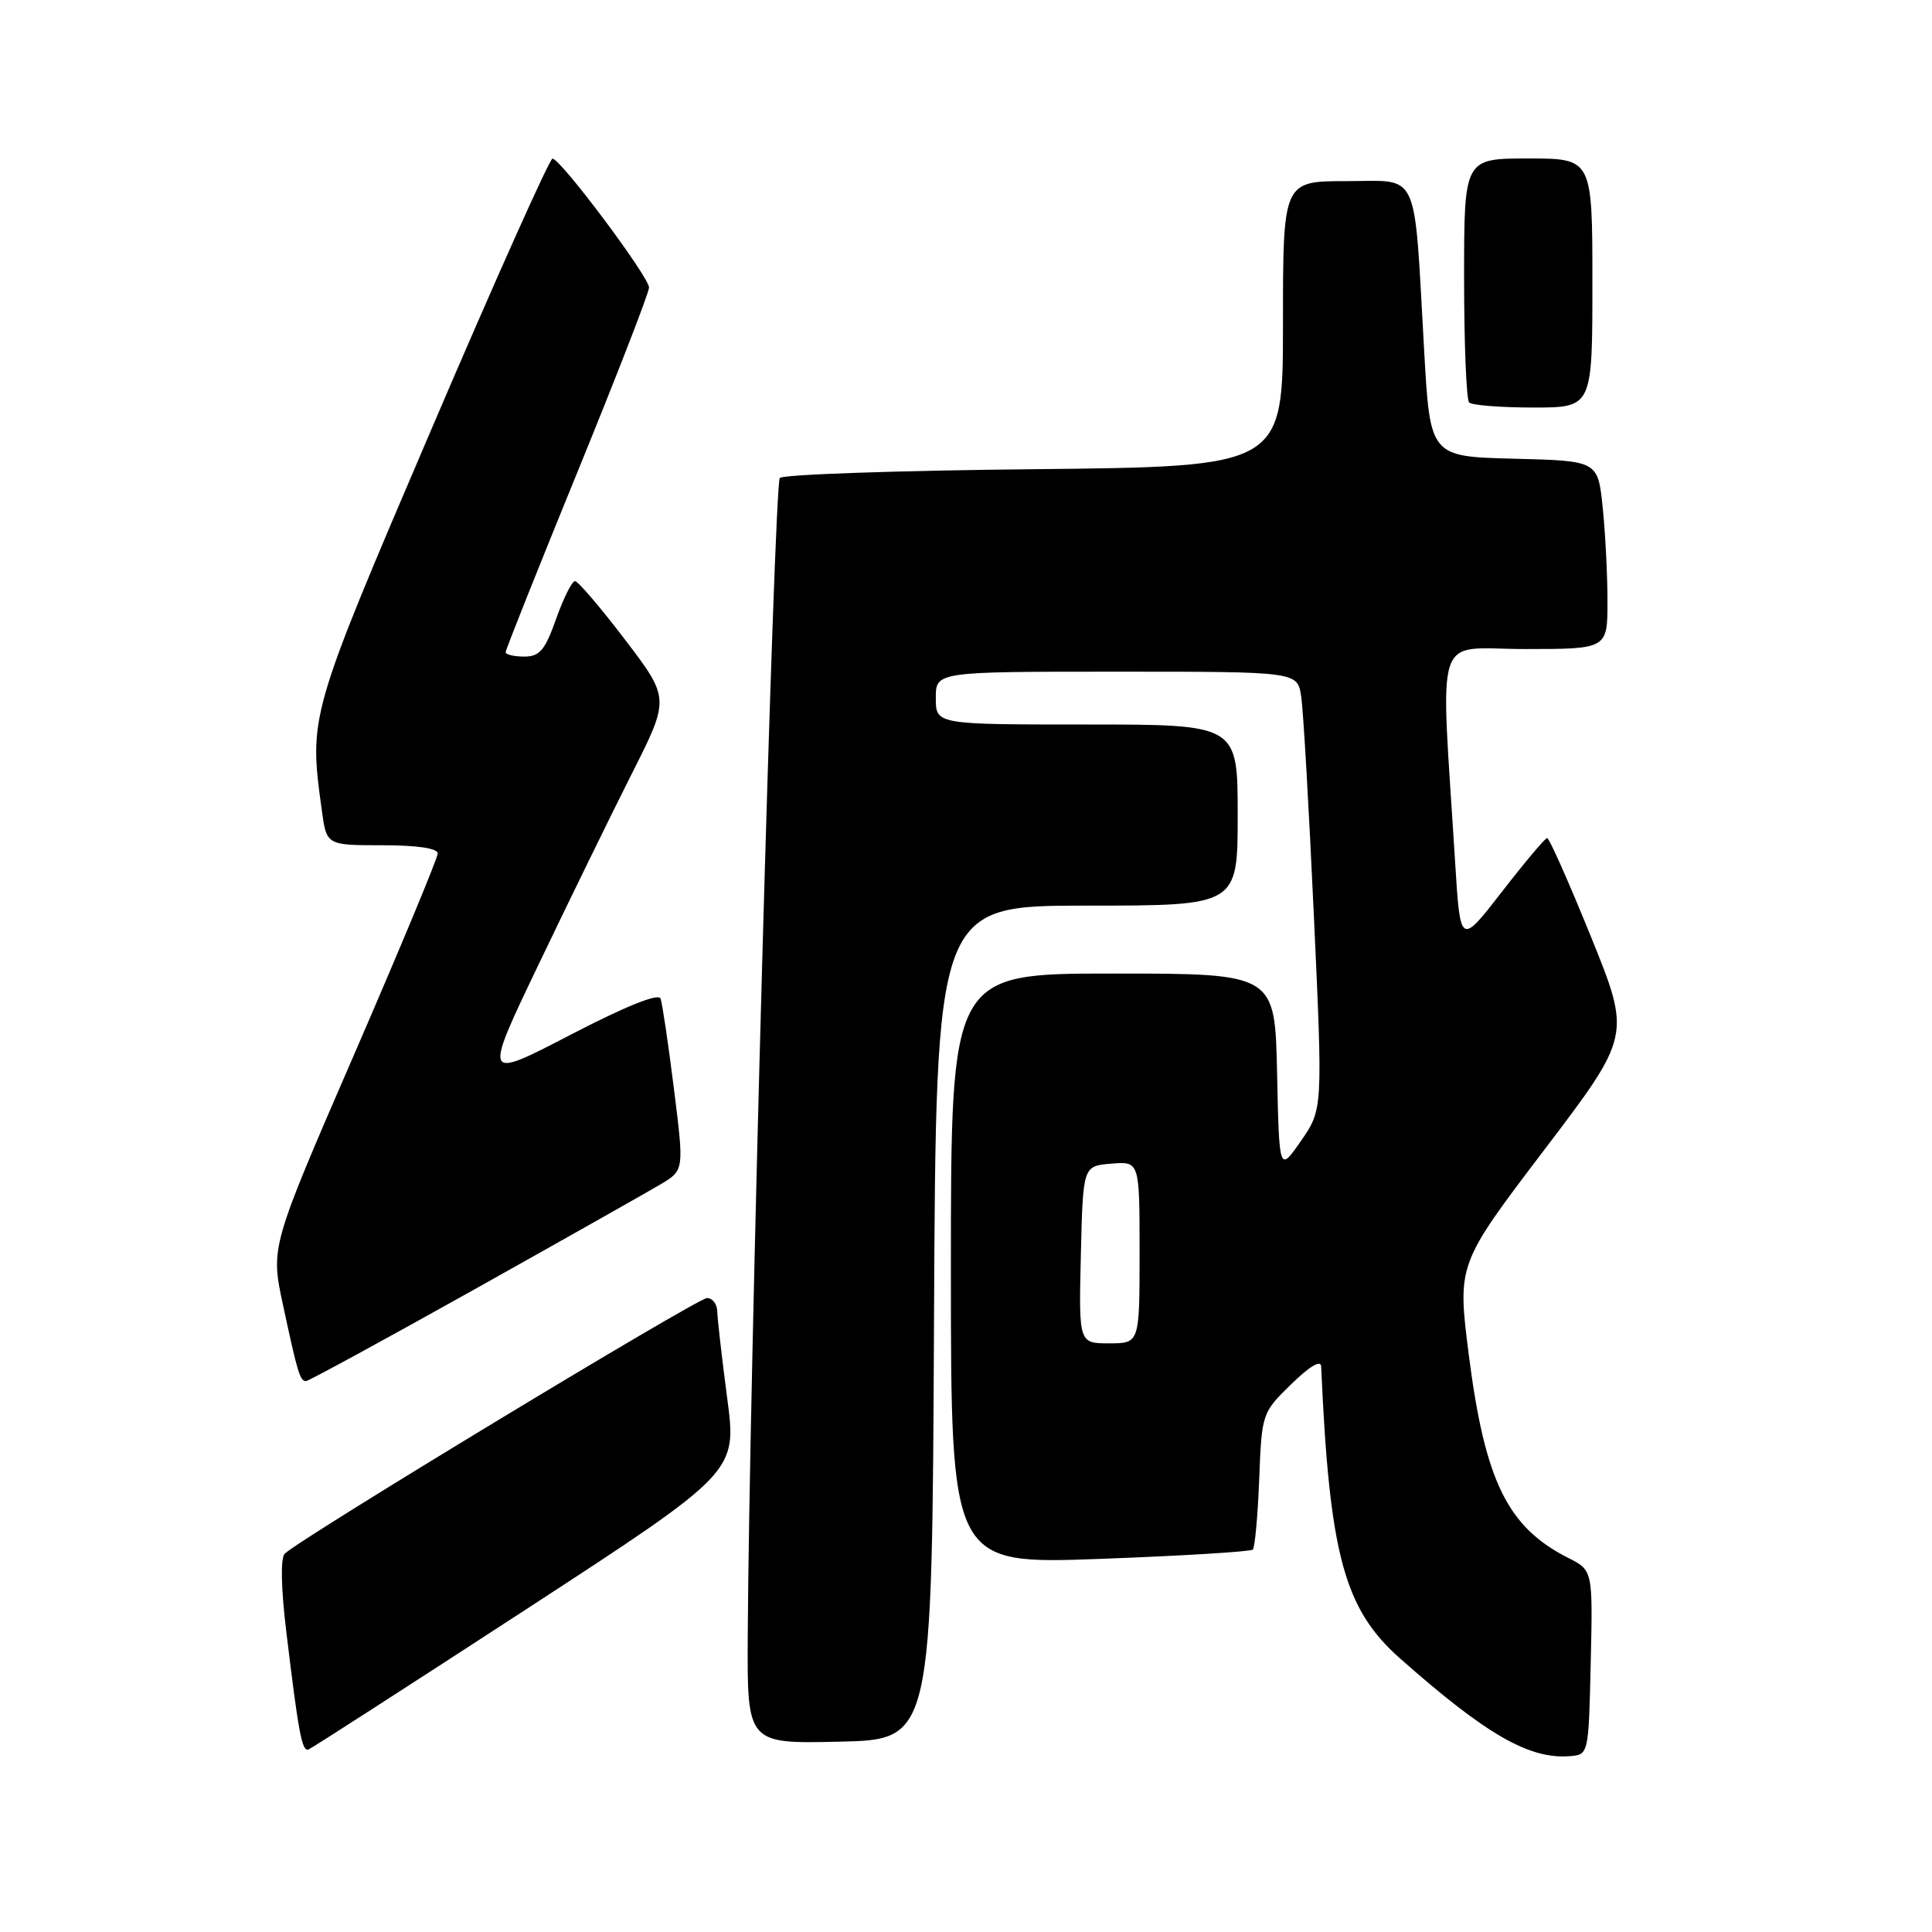 <?xml version="1.0" encoding="UTF-8" standalone="no"?>
<!DOCTYPE svg PUBLIC "-//W3C//DTD SVG 1.1//EN" "http://www.w3.org/Graphics/SVG/1.1/DTD/svg11.dtd" >
<svg xmlns="http://www.w3.org/2000/svg" xmlns:xlink="http://www.w3.org/1999/xlink" version="1.1" viewBox="0 0 256 256">
 <g >
 <path fill="currentColor"
d=" M 210.78 220.29 C 211.06 208.08 211.06 208.08 207.78 206.42 C 199.74 202.35 196.76 196.24 194.62 179.51 C 193.10 167.53 193.10 167.53 204.61 152.38 C 216.12 137.23 216.12 137.23 210.81 124.12 C 207.89 116.92 205.28 111.03 205.00 111.05 C 204.72 111.07 202.03 114.27 199.00 118.18 C 193.50 125.27 193.50 125.27 192.82 114.39 C 190.86 82.73 189.80 86.00 202.06 86.00 C 213.00 86.00 213.00 86.00 213.00 79.65 C 213.00 76.15 212.71 70.54 212.36 67.18 C 211.72 61.06 211.72 61.06 200.61 60.78 C 189.50 60.50 189.50 60.50 188.71 46.50 C 187.32 22.02 188.23 24.00 178.44 24.00 C 170.00 24.00 170.00 24.00 170.00 42.92 C 170.00 61.83 170.00 61.83 137.08 62.17 C 118.98 62.35 103.79 62.87 103.33 63.33 C 102.57 64.10 99.25 183.70 99.08 216.78 C 99.00 231.06 99.00 231.06 111.25 230.78 C 123.50 230.50 123.50 230.50 123.76 175.25 C 124.02 120.00 124.02 120.00 144.01 120.00 C 164.00 120.00 164.00 120.00 164.00 108.00 C 164.00 96.00 164.00 96.00 144.00 96.00 C 124.00 96.00 124.00 96.00 124.00 92.50 C 124.00 89.00 124.00 89.00 147.95 89.00 C 171.91 89.00 171.91 89.00 172.41 92.25 C 172.69 94.04 173.44 107.09 174.09 121.25 C 175.28 146.99 175.28 146.99 172.39 151.17 C 169.50 155.34 169.50 155.34 169.22 142.17 C 168.94 129.00 168.94 129.00 147.47 129.00 C 126.00 129.00 126.00 129.00 126.00 168.14 C 126.00 207.28 126.00 207.28 145.75 206.56 C 156.61 206.16 165.72 205.60 166.00 205.33 C 166.28 205.06 166.66 200.87 166.85 196.03 C 167.19 187.28 167.22 187.19 171.10 183.41 C 173.52 181.04 175.02 180.15 175.06 181.05 C 176.16 205.99 178.10 213.19 185.49 219.73 C 196.90 229.83 202.63 233.13 208.00 232.70 C 210.50 232.50 210.50 232.50 210.78 220.29 Z  M 69.66 213.28 C 97.65 195.05 97.65 195.05 96.36 185.28 C 95.65 179.90 95.06 174.71 95.04 173.75 C 95.02 172.79 94.40 172.00 93.68 172.00 C 92.41 172.00 39.67 203.93 37.73 205.87 C 37.16 206.44 37.23 210.37 37.93 216.15 C 39.56 229.72 40.02 232.17 40.89 231.81 C 41.32 231.64 54.26 223.30 69.66 213.28 Z  M 62.83 170.87 C 74.75 164.20 85.88 157.91 87.58 156.90 C 90.65 155.05 90.65 155.05 89.30 144.28 C 88.56 138.35 87.76 132.97 87.53 132.32 C 87.27 131.57 82.95 133.30 75.57 137.13 C 64.03 143.12 64.03 143.12 71.36 127.81 C 75.39 119.39 80.95 108.01 83.72 102.52 C 88.75 92.55 88.75 92.55 82.83 84.77 C 79.57 80.50 76.59 77.00 76.19 77.00 C 75.79 77.00 74.67 79.25 73.69 82.00 C 72.22 86.16 71.51 87.00 69.46 87.00 C 68.11 87.00 67.00 86.74 67.00 86.42 C 67.00 86.10 71.28 75.37 76.50 62.58 C 81.73 49.78 86.00 38.77 86.00 38.10 C 86.00 36.68 74.25 20.99 73.21 21.02 C 72.82 21.02 65.62 37.11 57.21 56.77 C 40.90 94.90 40.92 94.83 42.64 107.36 C 43.27 112.00 43.27 112.00 50.64 112.00 C 55.27 112.00 58.00 112.40 58.00 113.09 C 58.00 113.69 53.02 125.67 46.93 139.71 C 35.85 165.25 35.85 165.25 37.49 172.87 C 39.43 181.94 39.75 183.00 40.55 183.00 C 40.88 183.00 50.91 177.54 62.83 170.87 Z  M 211.00 37.50 C 211.00 21.00 211.00 21.00 202.50 21.00 C 194.00 21.00 194.00 21.00 194.00 36.83 C 194.00 45.54 194.30 52.97 194.67 53.33 C 195.03 53.70 198.86 54.00 203.17 54.00 C 211.00 54.00 211.00 54.00 211.00 37.50 Z  M 143.22 166.25 C 143.50 154.50 143.50 154.50 147.25 154.19 C 151.00 153.88 151.00 153.88 151.00 165.94 C 151.00 178.00 151.00 178.00 146.97 178.00 C 142.94 178.00 142.94 178.00 143.22 166.25 Z "/>
</g>
</svg>